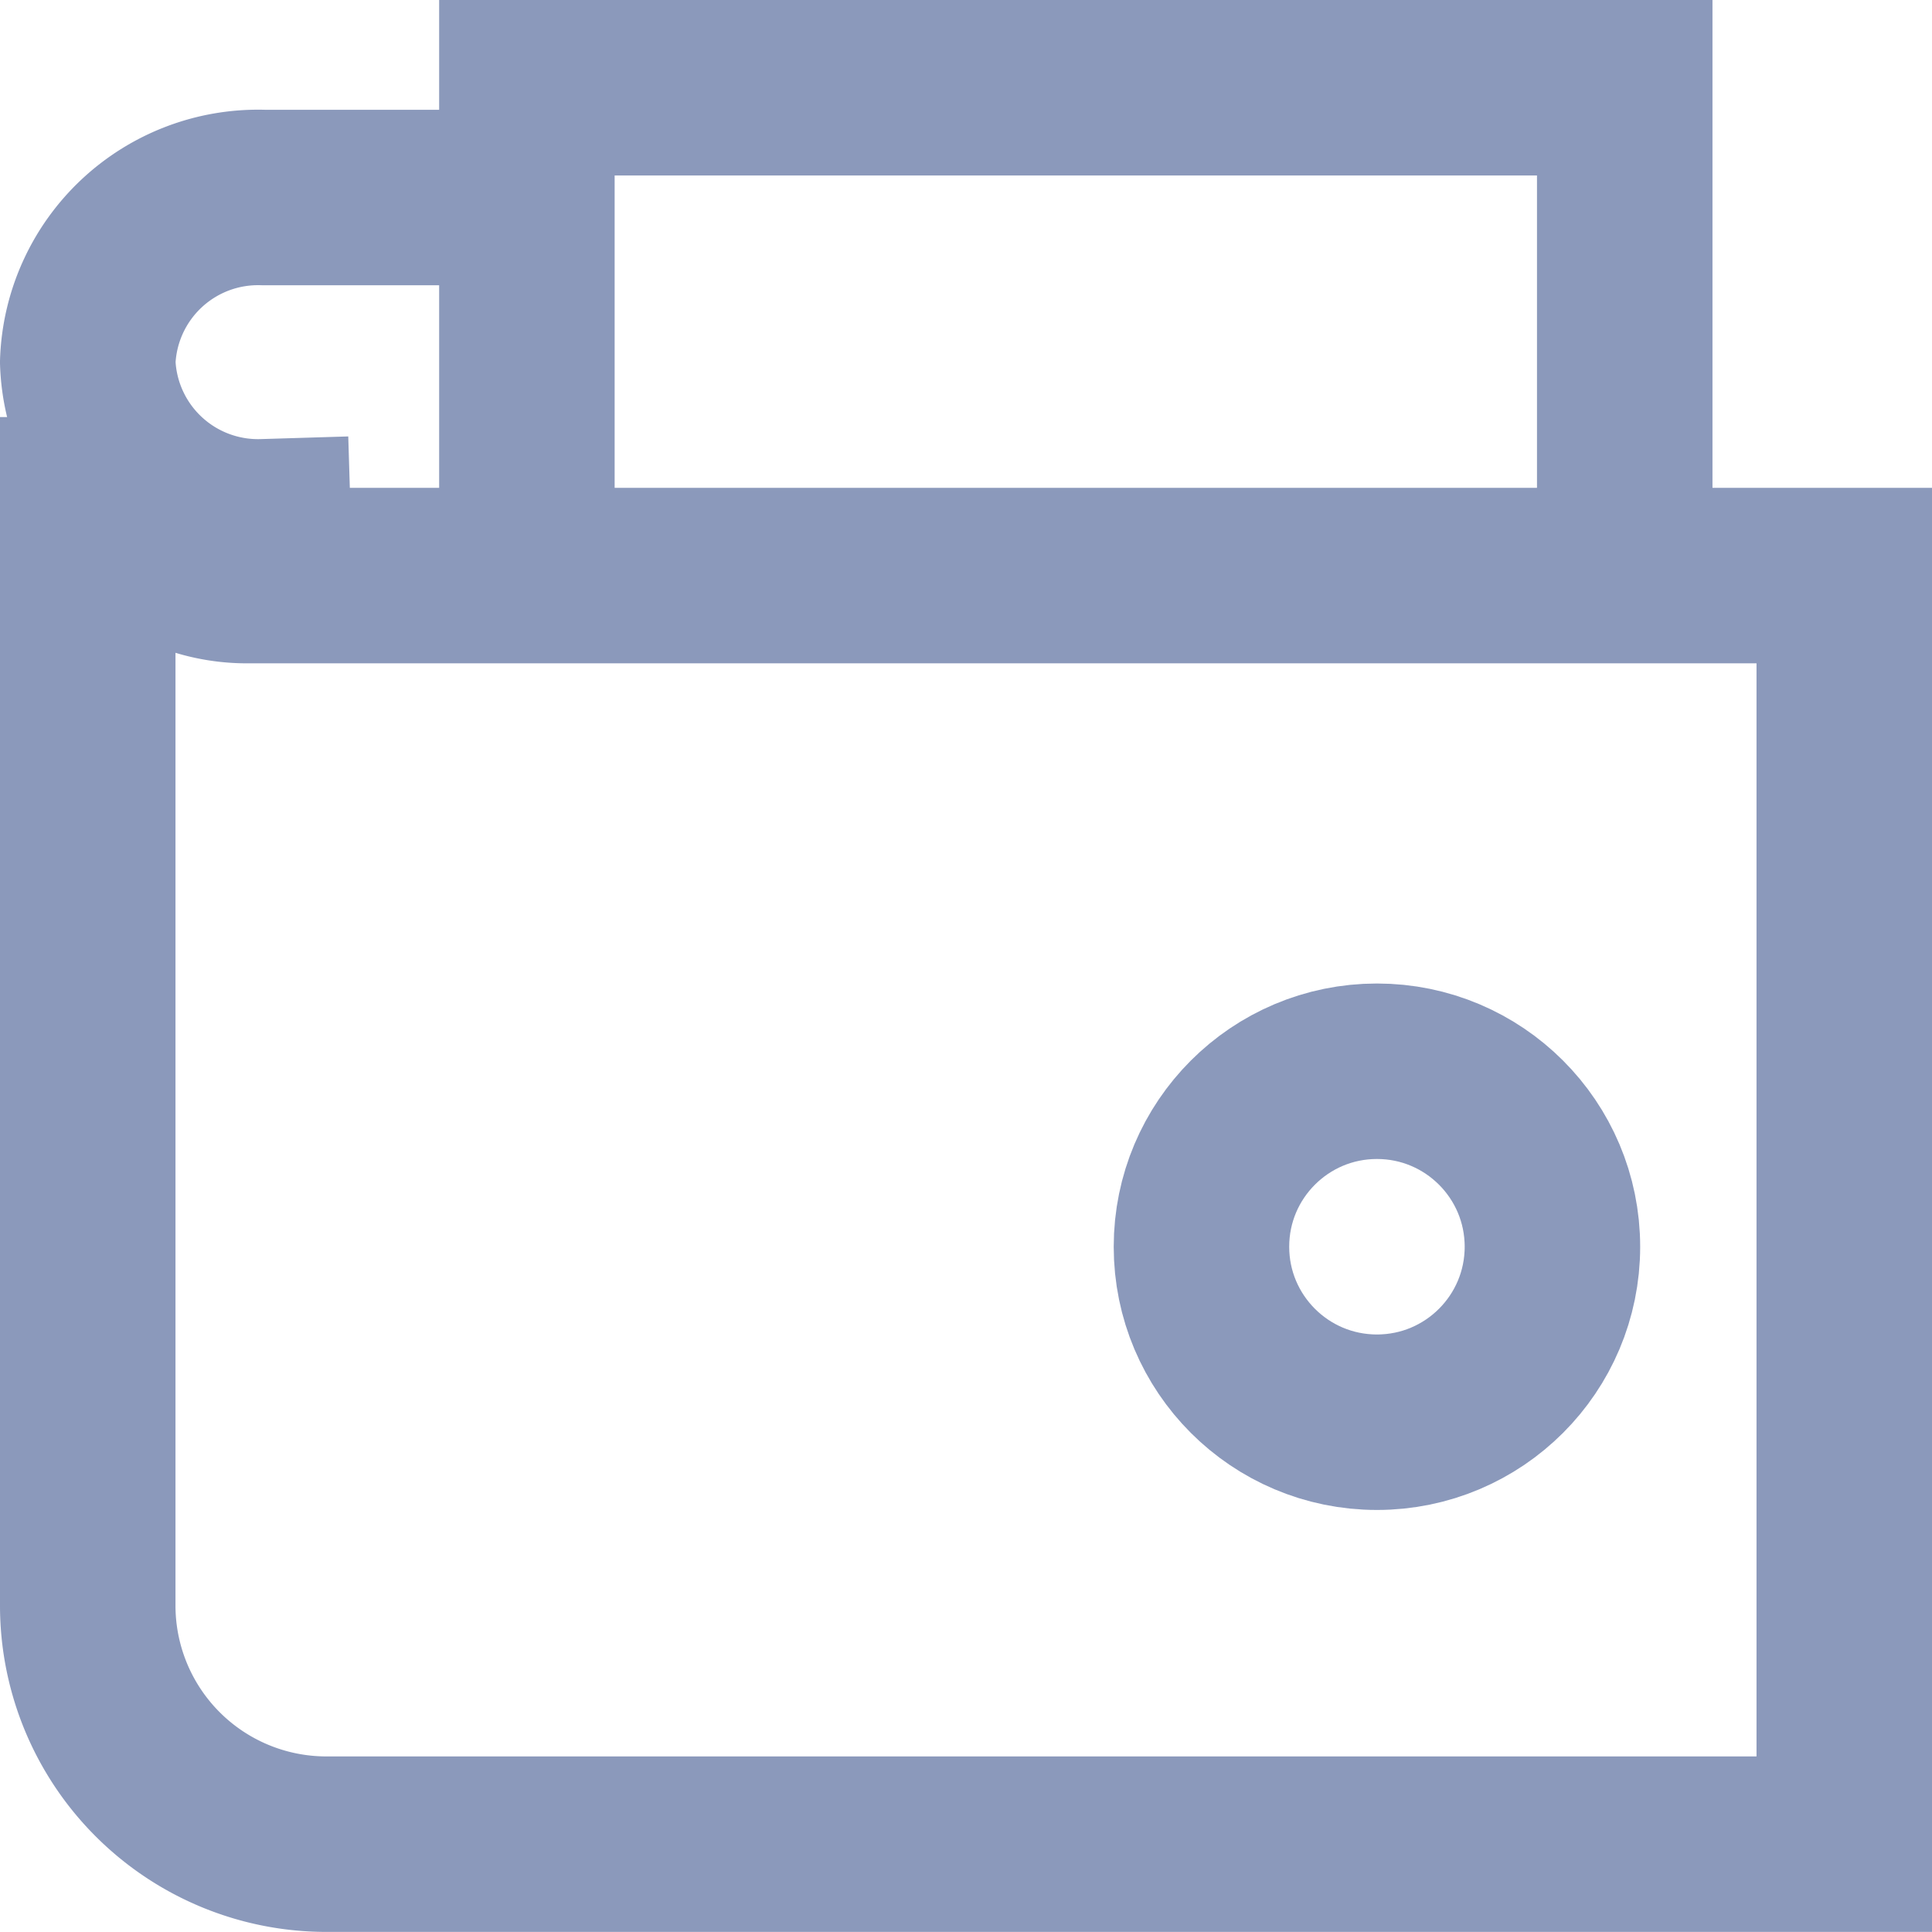 <svg xmlns="http://www.w3.org/2000/svg" width="22.019" height="22.019" viewBox="0 0 22.019 22.019">
  <g id="_24px_wallet-90" data-name="24px_wallet-90" transform="translate(1 1)" opacity="0.8">
    <path id="Path" d="M5,0H2A1.942,1.942,0,0,0,0,1.877H0A1.942,1.942,0,0,0,2,3.753" transform="translate(0 1.251)" fill="none" stroke="#6e7faa" stroke-linecap="square" stroke-miterlimit="10" stroke-width="2"/>
    <path id="Path-2" data-name="Path" d="M0,5V0H12.512V5" transform="translate(5.005)" fill="none" stroke="#6e7faa" stroke-linecap="square" stroke-miterlimit="10" stroke-width="2"/>
    <path id="Path-3" data-name="Path" d="M20.019,1.807H1.82A1.813,1.813,0,0,1,0,0V13.554a2.72,2.72,0,0,0,2.73,2.711H20.019Z" transform="translate(0 3.753)" fill="none" stroke="#6e7faa" stroke-linecap="square" stroke-miterlimit="10" stroke-width="2"/>
    <circle id="Oval" cx="2" cy="2" r="2" transform="translate(12.693 11.209)" fill="none" stroke="#6e7faa" stroke-linecap="square" stroke-miterlimit="10" stroke-width="2"/>
  </g>
</svg>

